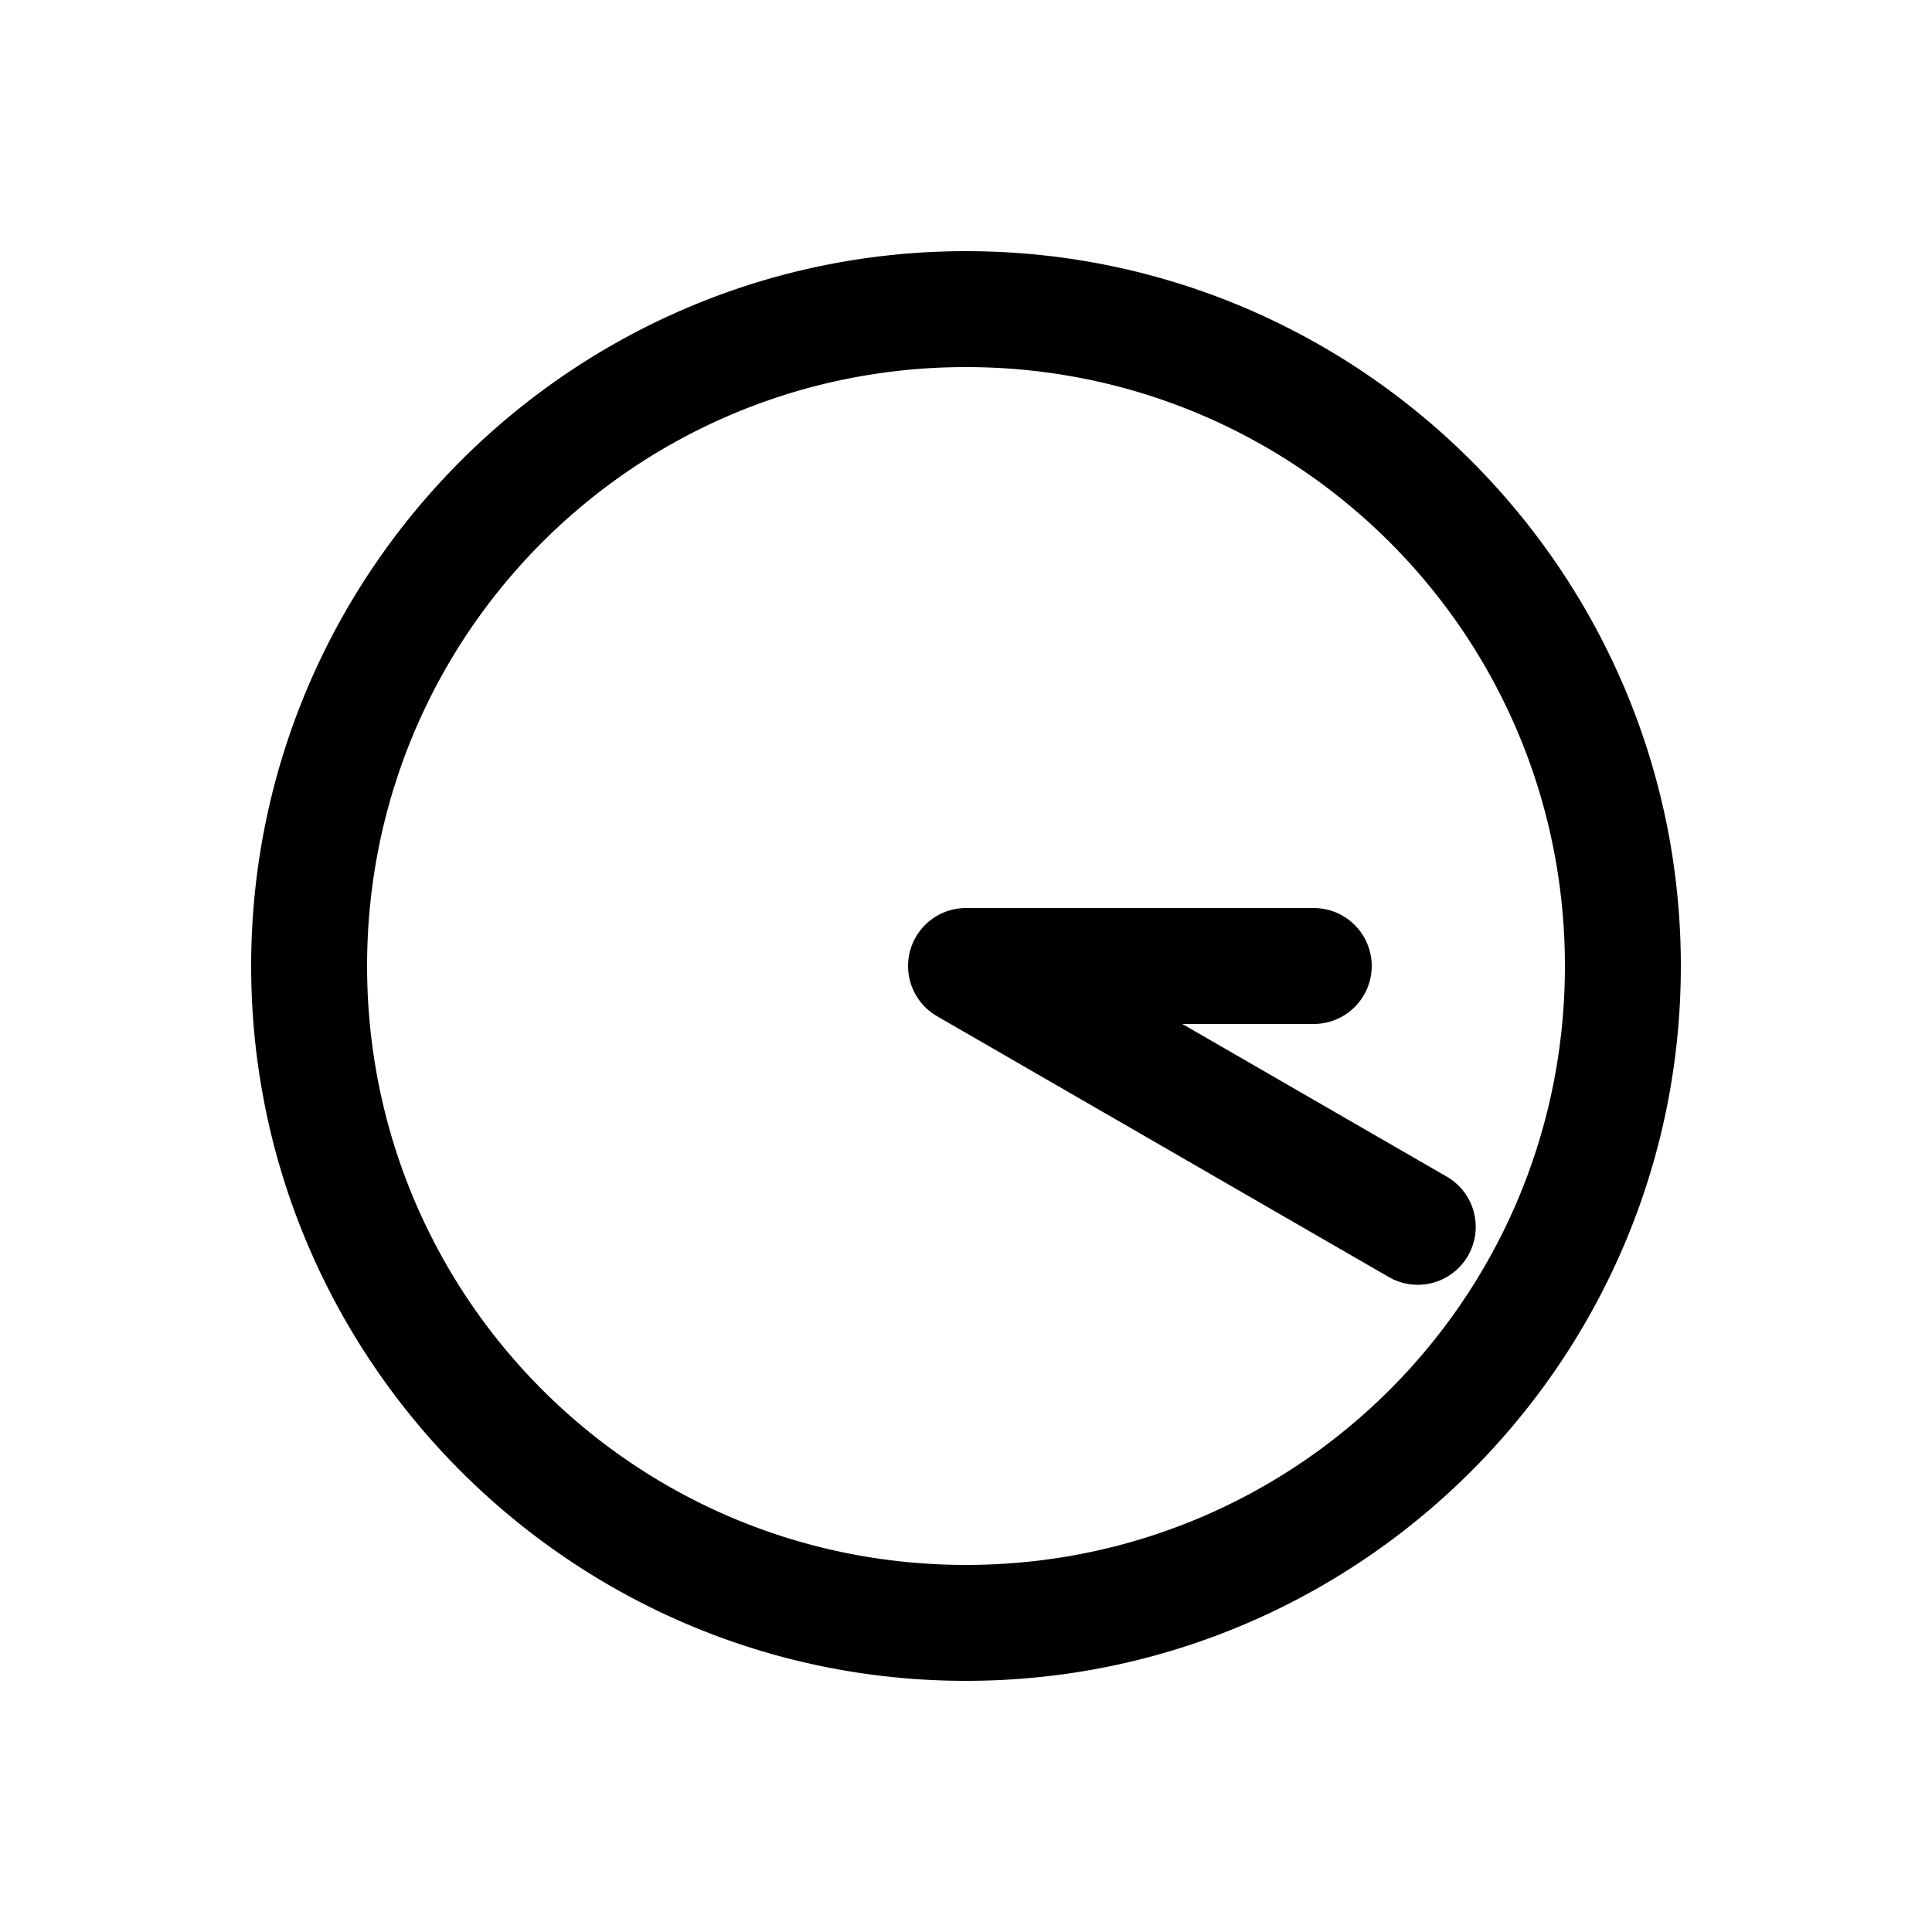 <svg xmlns="http://www.w3.org/2000/svg" width="1000" height="1000"><path d="M-5.209-29.537A30.003 30.003 0 0 0-25.98-15l-135 233.826A30 30 0 0 0-150 259.81a30 30 0 0 0 40.98-10.983L-30 111.961V180a30 30 0 0 0 30 30 30 30 0 0 0 30-30V0A30.003 30.003 0 0 0-5.209-29.537ZM370 0c0-203.99-166.01-370-370-370S-370-203.99-370 0-203.99 370 0 370 370 203.99 370 0Zm-60 0c0 171.563-138.437 310-310 310S-310 171.563-310 0-171.563-310 0-310 310-171.563 310 0z" style="-inkscape-stroke:none" transform="rotate(-90 500 0)" stroke-linecap="round" stroke-linejoin="round"/></svg>